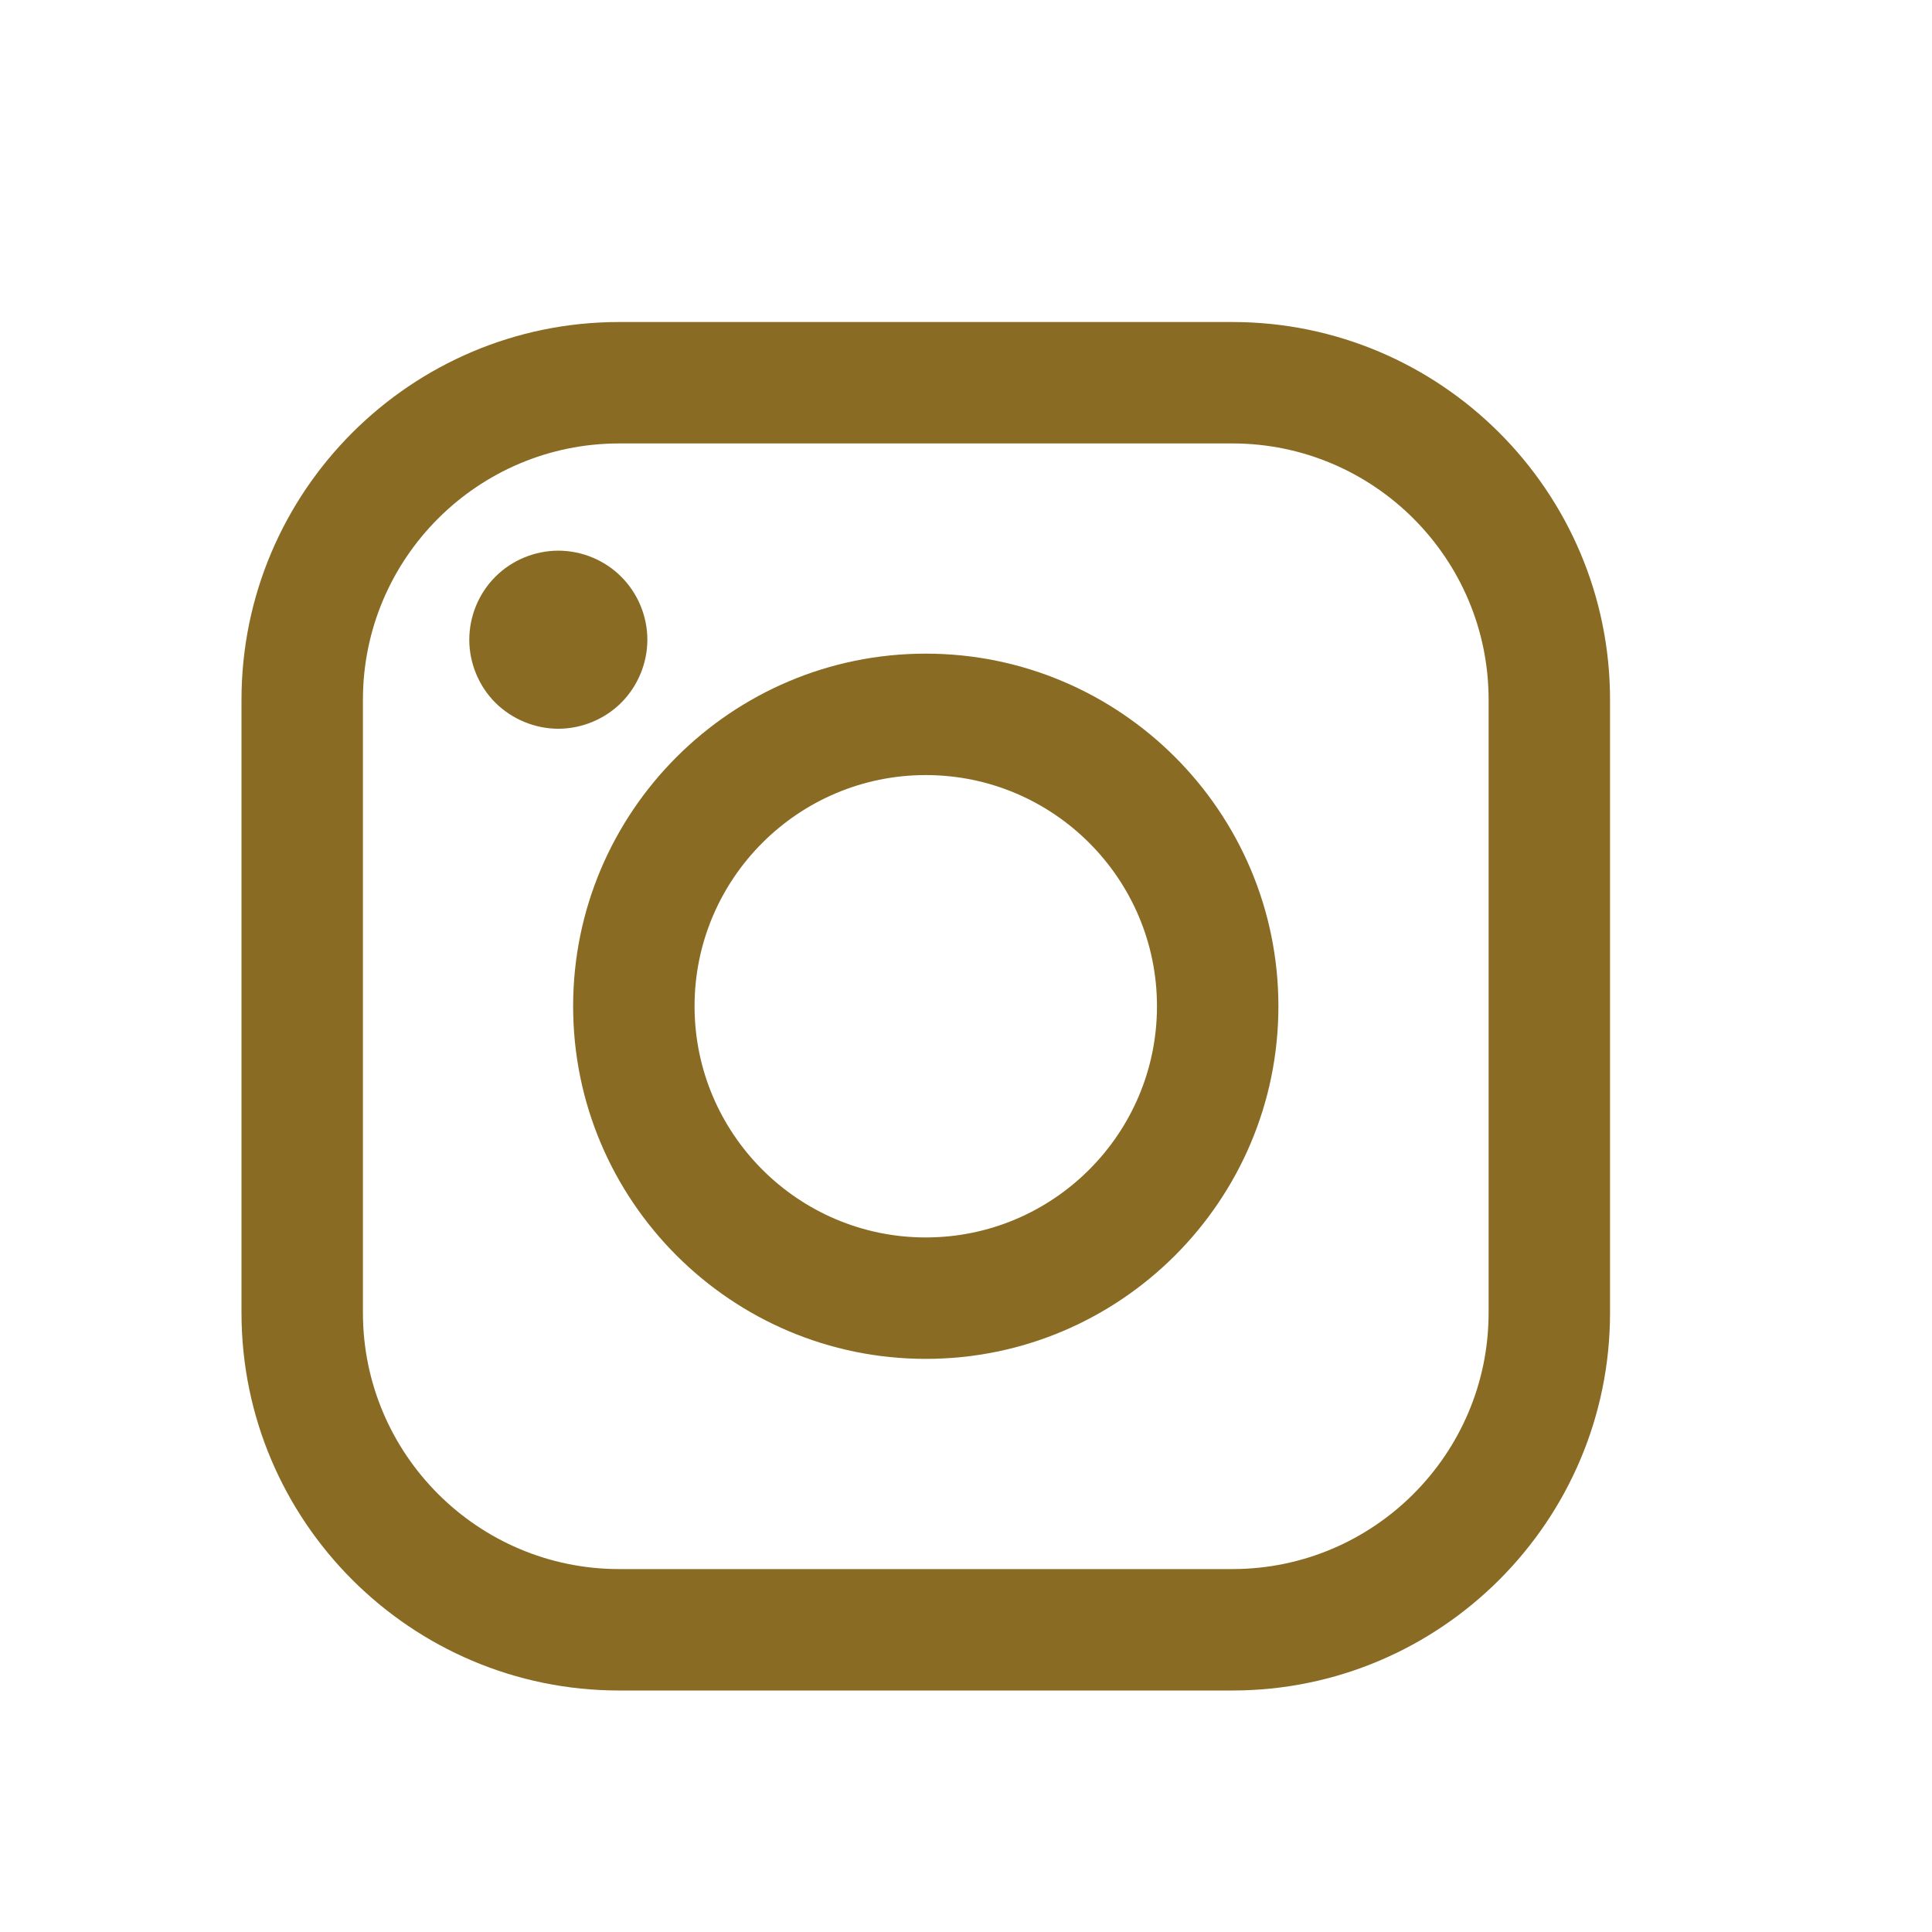 <svg width="40" height="40" viewBox="0 0 40 40" fill="none" xmlns="http://www.w3.org/2000/svg">
<g clip-path="url(#clip0_4778_10958)">
<g clip-path="url(#clip1_4778_10958)">
<path d="M12.819 6.667H25.515C29.826 6.667 33.334 10.174 33.334 14.486V27.181C33.334 31.492 29.826 35 25.515 35H12.819C8.508 35 5 31.492 5 27.181V14.486C5 10.174 8.508 6.667 12.819 6.667ZM7.514 27.181C7.514 30.106 9.894 32.486 12.819 32.486H25.515C28.44 32.486 30.82 30.106 30.82 27.181V14.486C30.82 11.56 28.44 9.181 25.515 9.181H12.819C9.894 9.181 7.514 11.56 7.514 14.486V27.181H7.514Z" fill="#8A6B24"/>
<path d="M19.167 13.533C23.193 13.533 26.468 16.808 26.468 20.834C26.468 24.859 23.193 28.134 19.167 28.134C15.141 28.134 11.866 24.859 11.866 20.834C11.866 16.808 15.141 13.533 19.167 13.533ZM19.167 25.62C21.806 25.62 23.954 23.473 23.954 20.833C23.954 18.194 21.807 16.047 19.167 16.047C16.527 16.047 14.38 18.194 14.38 20.833C14.38 23.473 16.528 25.62 19.167 25.62Z" fill="#8A6B24"/>
<path d="M11.56 11.401C12.044 11.401 12.52 11.597 12.862 11.941C13.206 12.283 13.403 12.759 13.403 13.245C13.403 13.729 13.206 14.205 12.862 14.549C12.52 14.89 12.044 15.088 11.56 15.088C11.074 15.088 10.6 14.89 10.256 14.549C9.912 14.205 9.716 13.729 9.716 13.245C9.716 12.759 9.912 12.283 10.256 11.941C10.598 11.597 11.074 11.401 11.56 11.401Z" fill="#8A6B24"/>
</g>
</g>
<defs>
<clipPath id="clip0_4778_10958">
<rect width="40" height="40" fill="white"/>
</clipPath>
<clipPath id="clip1_4778_10958">
<rect width="28.333" height="28.333" fill="white" transform="matrix(-1 0 0 1 33.334 6.667)"/>
</clipPath>
</defs>
</svg>
